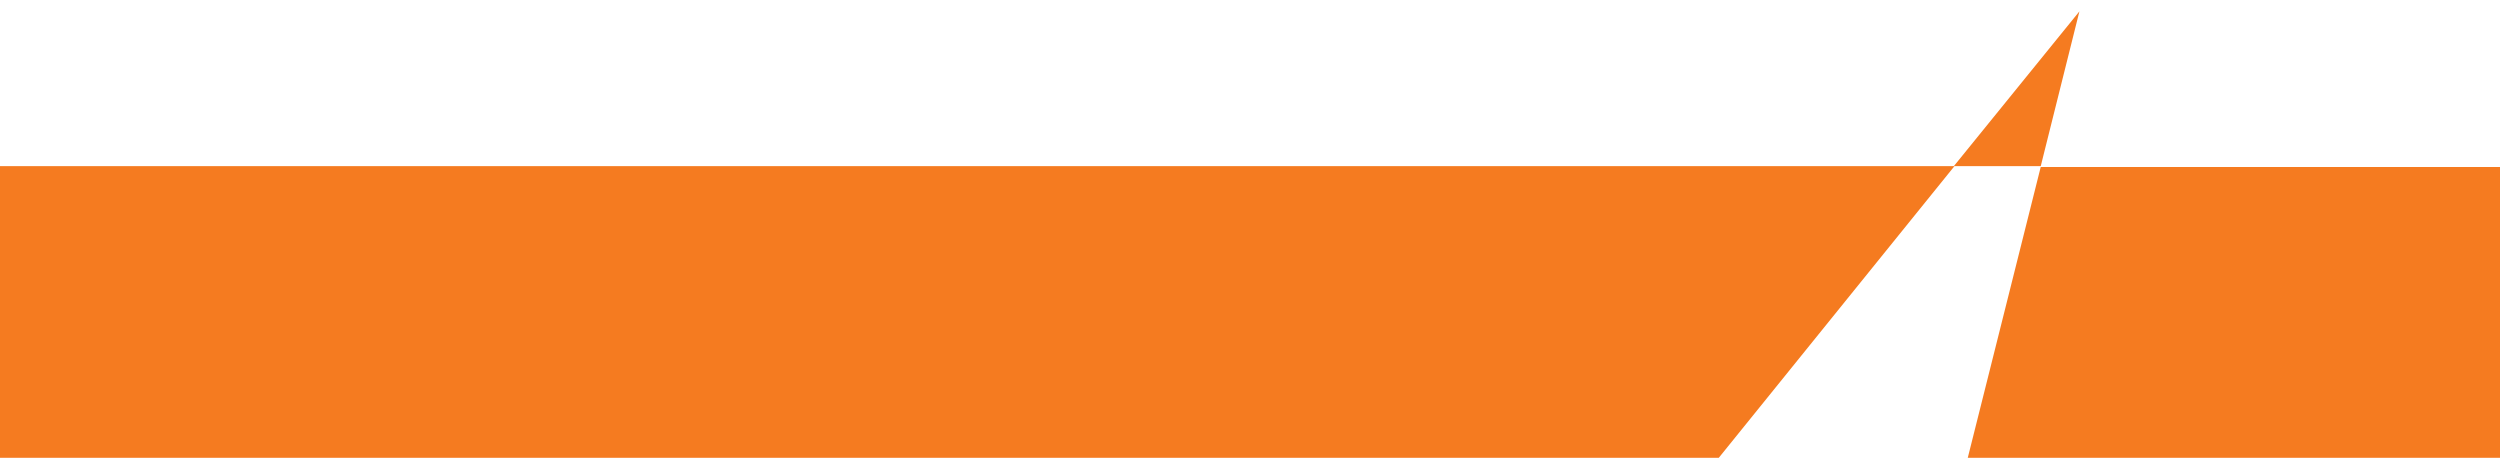 <svg width="112" height="21" viewBox="0 0 112 21" fill="none" xmlns="http://www.w3.org/2000/svg">
<g clip-path="url(#clip0_514_18328)">
<path d="M87.559 7.444L77.002 20.509L-2.28425e-06 20.509L0 7.444L87.559 7.444Z" fill="#F57B20"/>
<path d="M91.425 7.444L87.531 7.444L93.158 0.509L91.425 7.444Z" fill="#F57B20"/>
<path d="M91.424 7.483L88.156 20.509L1492.09 20.509L1492.09 7.445L91.424 7.483Z" fill="#F57B20"/>
</g>
<defs>
<clipPath id="clip0_514_18328">
<rect width="112" height="20" fill="white" transform="translate(0 0.509)"/>
</clipPath>
</defs>
</svg>
